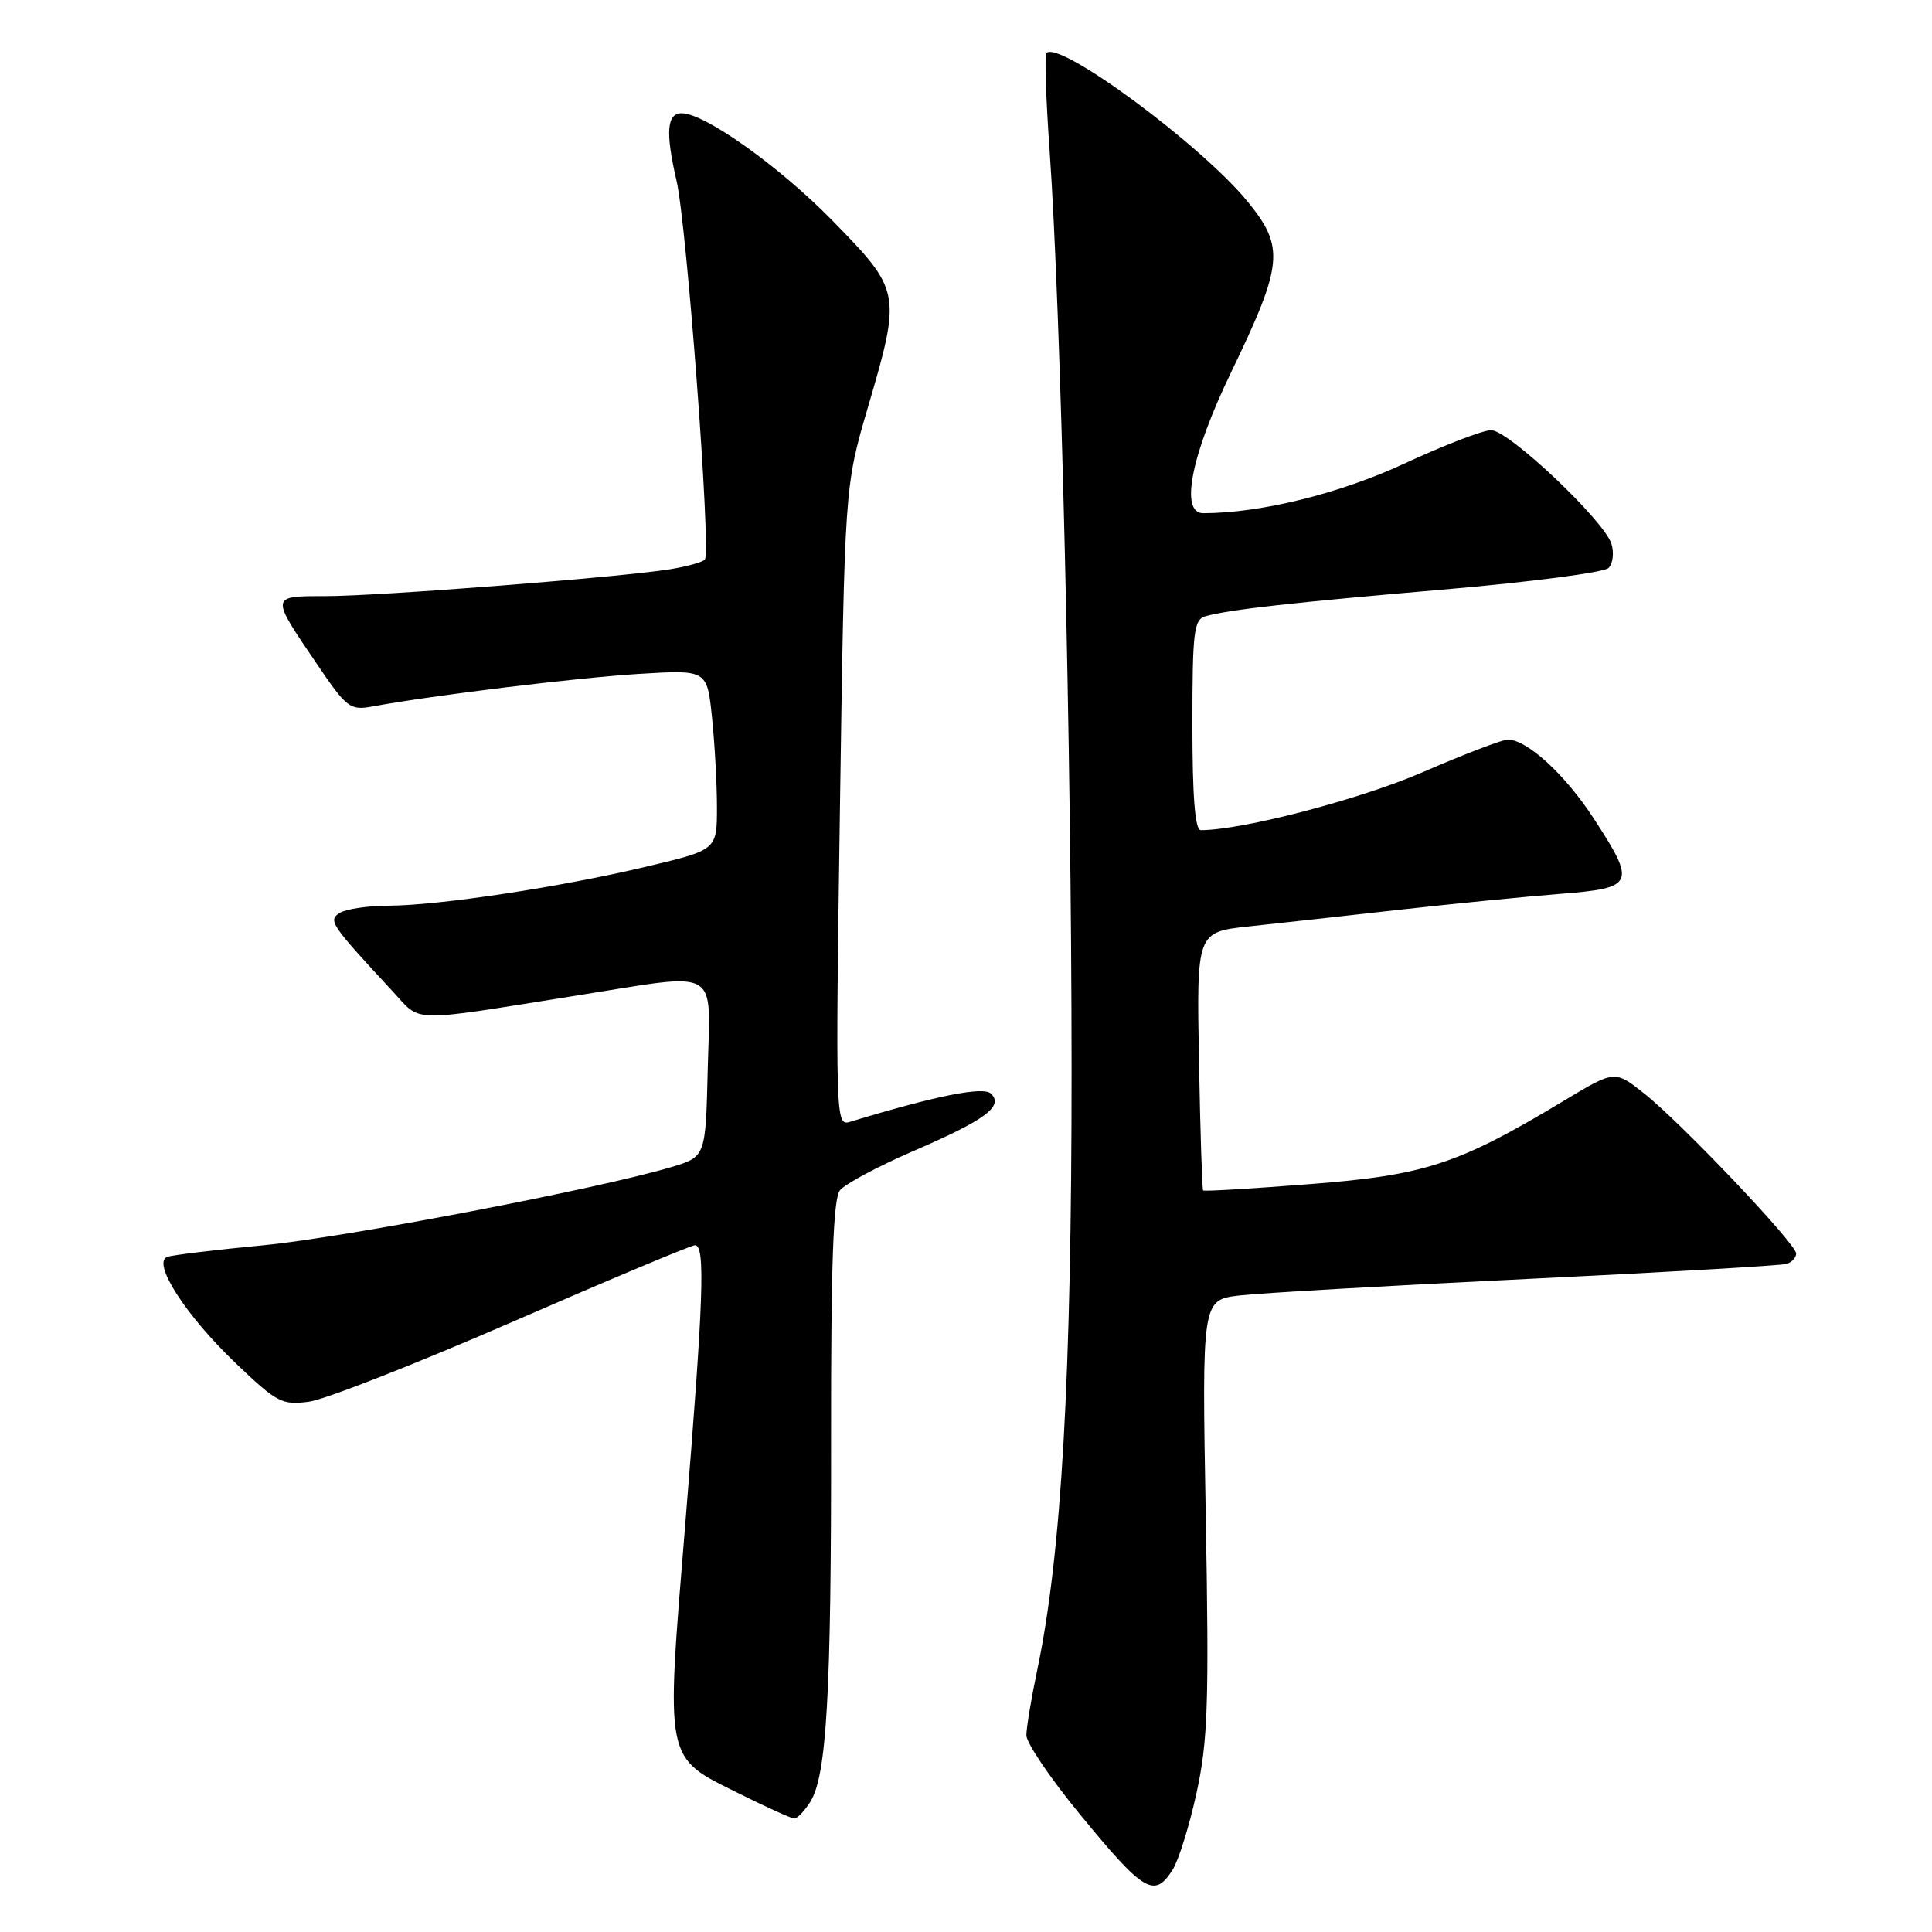 <?xml version="1.0" encoding="UTF-8" standalone="no"?>
<!DOCTYPE svg PUBLIC "-//W3C//DTD SVG 1.1//EN" "http://www.w3.org/Graphics/SVG/1.1/DTD/svg11.dtd" >
<svg xmlns="http://www.w3.org/2000/svg" xmlns:xlink="http://www.w3.org/1999/xlink" version="1.1" viewBox="0 0 256 256">
 <g >
 <path fill="currentColor"
d=" M 155.38 247.75 C 156.17 246.51 157.60 241.93 158.55 237.56 C 160.05 230.70 160.22 225.74 159.77 200.94 C 159.26 172.25 159.26 172.25 164.22 171.66 C 166.96 171.34 184.11 170.35 202.35 169.47 C 220.58 168.59 236.06 167.69 236.75 167.47 C 237.44 167.25 238.00 166.63 238.00 166.10 C 238.00 164.81 222.79 148.80 217.86 144.89 C 213.96 141.80 213.96 141.80 207.23 145.85 C 193.23 154.28 188.84 155.72 173.58 156.90 C 165.92 157.50 159.55 157.88 159.42 157.74 C 159.29 157.61 159.04 149.85 158.87 140.50 C 158.56 123.50 158.56 123.50 165.53 122.75 C 169.36 122.34 178.35 121.35 185.50 120.54 C 192.65 119.74 202.21 118.80 206.75 118.44 C 216.61 117.67 216.84 117.14 211.15 108.41 C 207.36 102.60 202.34 98.00 199.78 98.00 C 199.06 98.00 193.98 99.95 188.49 102.33 C 180.16 105.94 164.61 110.00 159.11 110.00 C 158.35 110.00 158.00 105.58 158.00 96.07 C 158.00 83.65 158.19 82.08 159.75 81.65 C 162.98 80.76 171.19 79.84 191.70 78.08 C 202.90 77.11 212.55 75.85 213.14 75.26 C 213.72 74.68 213.89 73.24 213.52 72.05 C 212.53 68.94 199.89 57.00 197.58 57.00 C 196.51 57.00 191.32 59.00 186.06 61.44 C 177.51 65.41 166.99 68.00 159.43 68.00 C 156.31 68.00 157.82 60.33 163.11 49.37 C 170.03 35.03 170.25 32.77 165.35 26.75 C 159.22 19.23 140.35 5.28 138.65 7.03 C 138.40 7.29 138.59 13.12 139.08 20.00 C 140.58 41.25 141.98 99.57 141.99 141.56 C 142.00 182.49 140.66 205.98 137.43 221.32 C 136.65 225.06 136.00 228.95 136.00 229.94 C 136.00 230.94 139.15 235.60 143.00 240.29 C 151.58 250.76 152.95 251.58 155.38 247.75 Z  M 107.37 238.75 C 109.54 235.29 110.16 224.43 110.12 190.46 C 110.10 167.58 110.41 158.85 111.29 157.73 C 111.96 156.89 116.33 154.55 121.00 152.53 C 130.57 148.40 133.00 146.60 131.32 144.92 C 130.32 143.92 124.09 145.17 112.59 148.66 C 110.73 149.22 110.70 148.23 111.30 106.87 C 111.92 64.50 111.92 64.50 114.96 54.12 C 119.46 38.75 119.42 38.55 110.25 29.18 C 103.30 22.08 93.41 15.03 90.36 15.01 C 88.35 14.99 88.15 17.50 89.65 23.98 C 91.00 29.83 94.22 72.73 93.41 74.12 C 93.21 74.46 91.12 75.05 88.77 75.43 C 82.20 76.49 50.28 78.99 43.14 78.99 C 35.76 79.00 35.78 78.84 42.08 88.11 C 45.94 93.81 46.40 94.15 49.35 93.61 C 57.45 92.12 76.39 89.81 84.59 89.30 C 93.69 88.74 93.69 88.74 94.34 95.02 C 94.70 98.47 95.00 103.84 95.00 106.95 C 95.00 112.61 95.00 112.61 85.75 114.81 C 74.38 117.53 58.19 119.98 51.50 120.01 C 48.75 120.02 45.84 120.45 45.03 120.96 C 43.45 121.96 43.76 122.44 51.96 131.28 C 55.93 135.56 53.78 135.51 76.50 131.90 C 95.69 128.86 94.11 127.97 93.78 141.64 C 93.50 153.28 93.50 153.28 89.00 154.63 C 79.31 157.53 45.78 163.96 34.94 165.00 C 28.65 165.60 22.91 166.29 22.18 166.54 C 20.07 167.26 24.60 174.31 31.27 180.67 C 36.71 185.87 37.38 186.21 40.96 185.73 C 43.07 185.45 55.24 180.67 68.00 175.11 C 80.75 169.55 91.60 165.00 92.09 165.00 C 93.48 165.00 93.23 172.08 90.81 201.84 C 88.20 233.89 87.96 232.70 98.04 237.71 C 101.59 239.48 104.83 240.94 105.23 240.96 C 105.63 240.98 106.59 239.99 107.37 238.75 Z "/>
</g>
</svg>